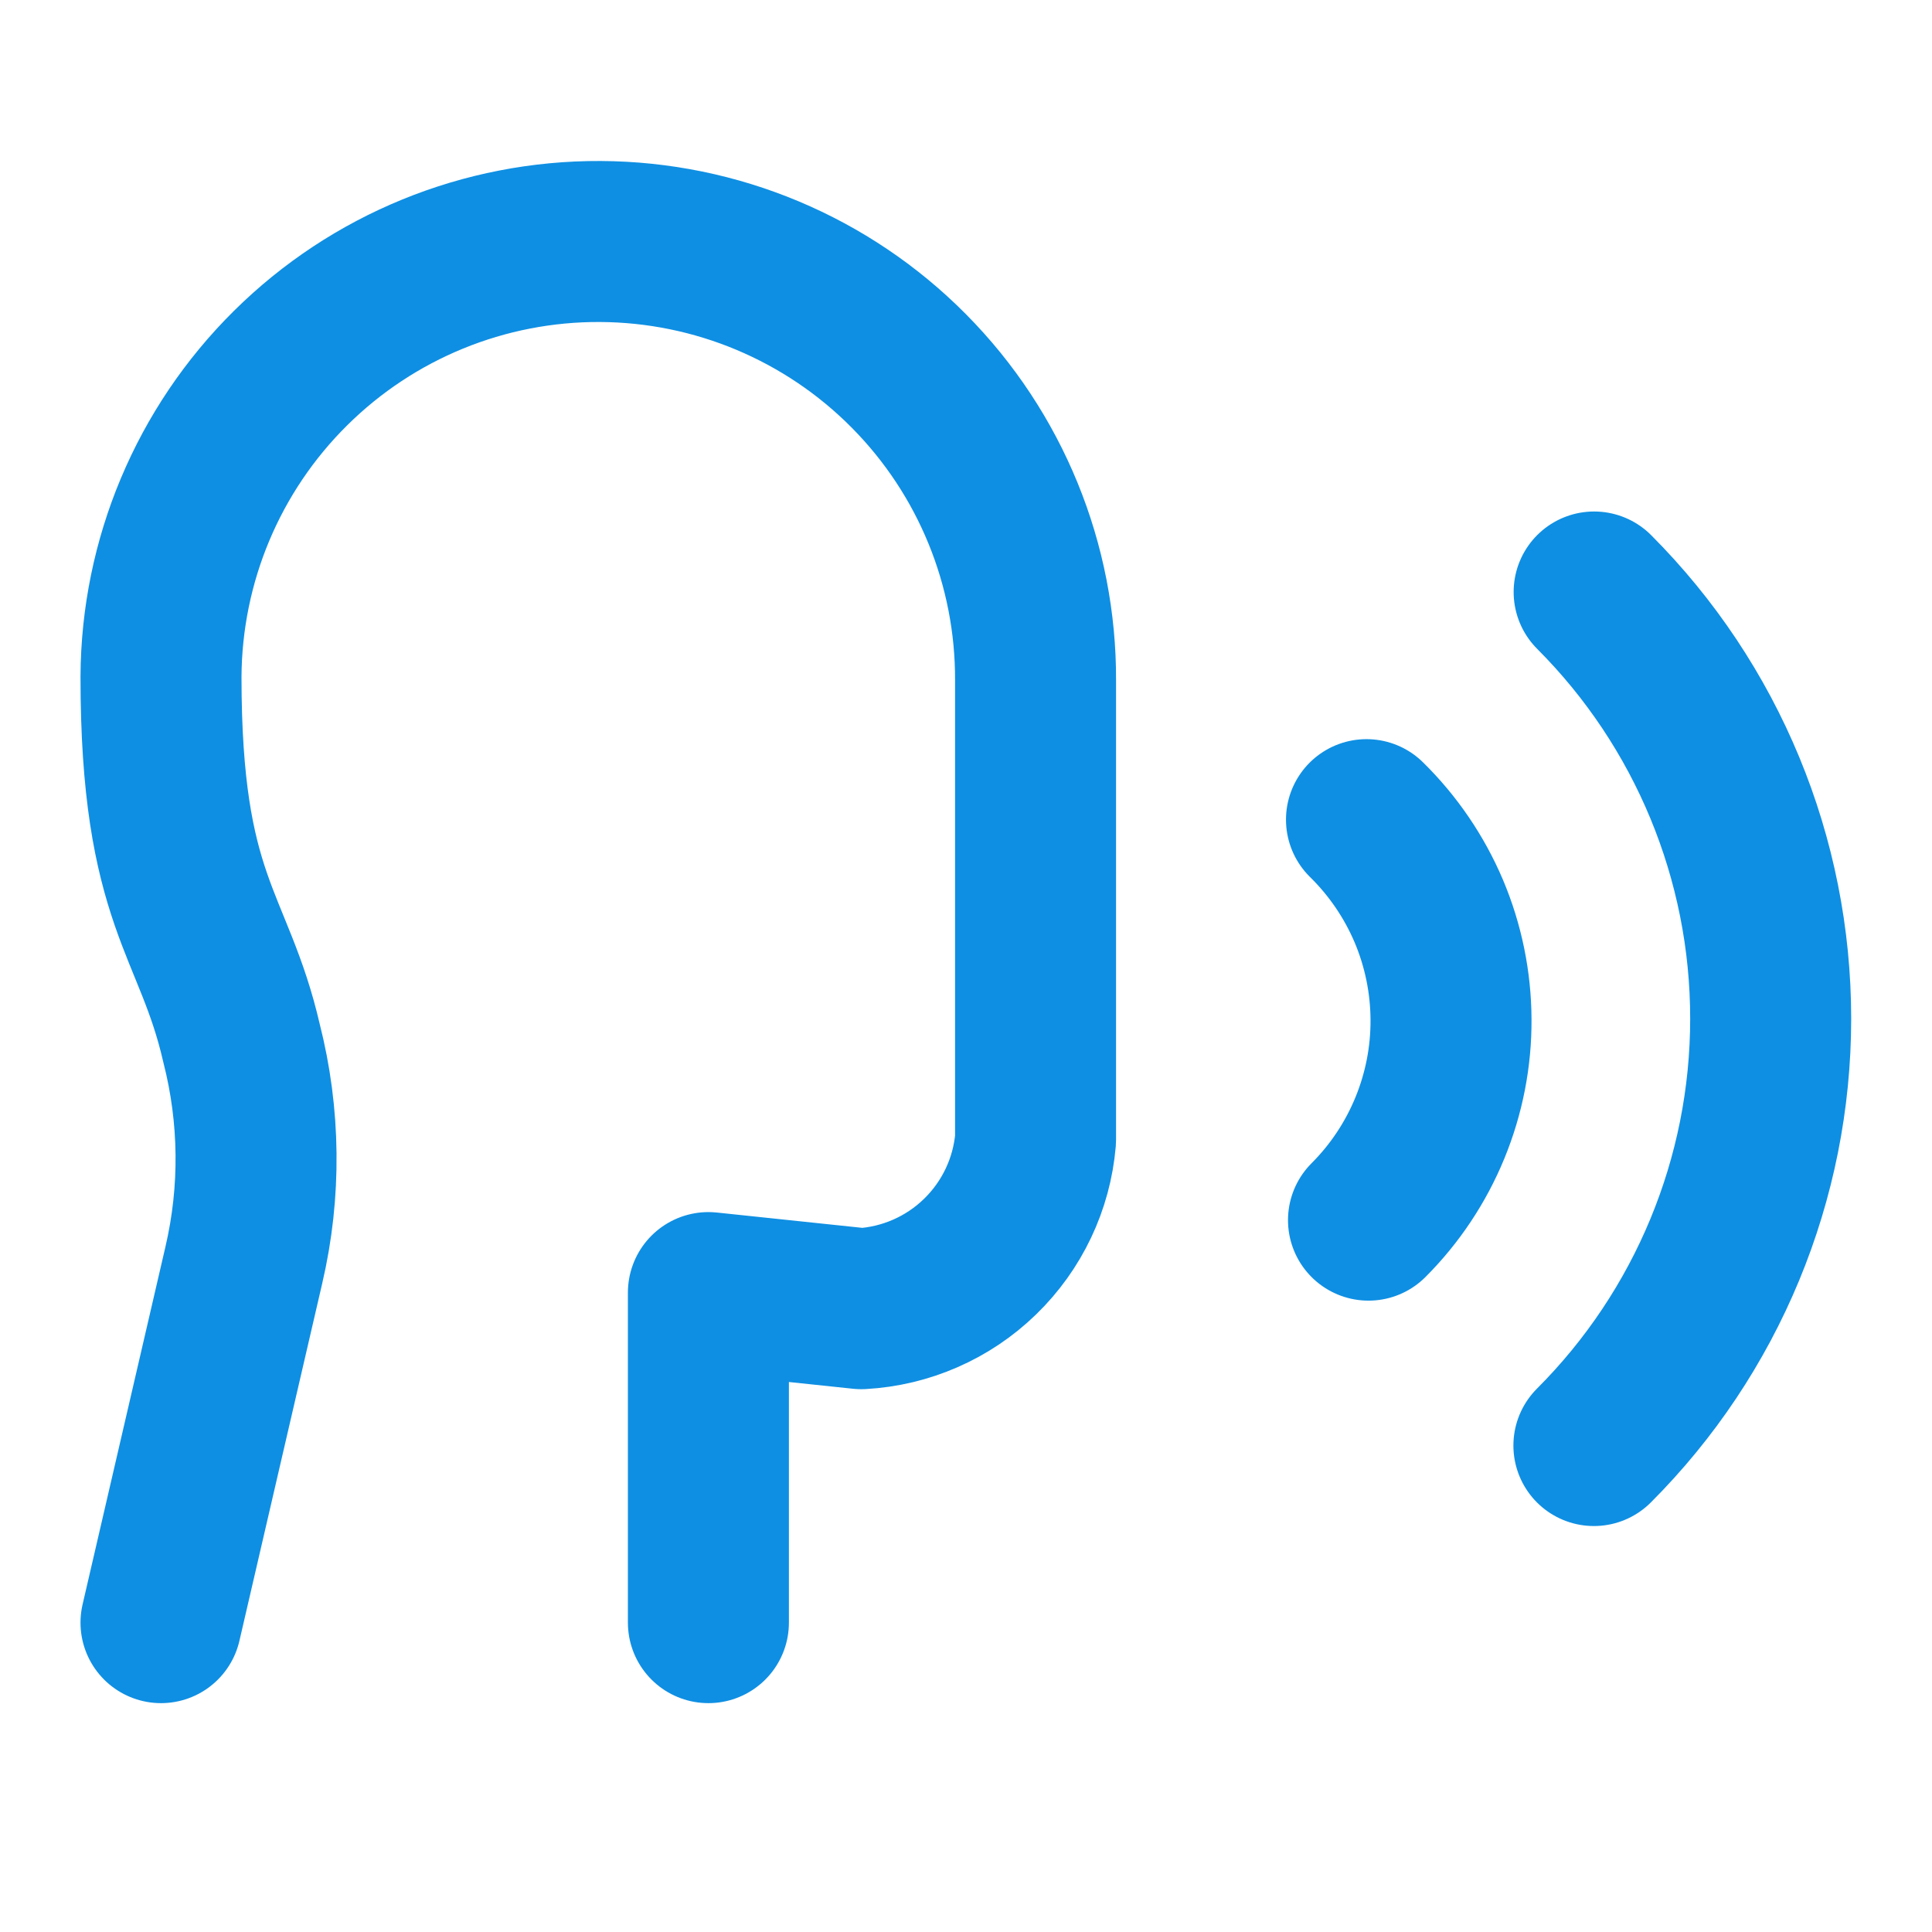 <svg width="24" height="24" viewBox="0 0 24 24" fill="none" xmlns="http://www.w3.org/2000/svg">
<path d="M8.8 20.157V16.057L10.7 16.257C11.253 16.226 11.777 15.997 12.174 15.611C12.572 15.225 12.817 14.709 12.864 14.157V8.457C12.871 7.016 12.305 5.632 11.291 4.609C10.277 3.585 8.898 3.007 7.457 3C6.016 2.993 4.632 3.559 3.609 4.573C2.585 5.587 2.007 6.966 2 8.407C2 11.207 2.656 11.461 3 12.957C3.231 13.861 3.241 14.807 3.029 15.715L2 20.157M19.8 17.957C21.206 16.551 21.996 14.644 21.996 12.656C21.997 10.668 21.208 8.761 19.803 7.354M17 15.157C17.327 14.83 17.586 14.441 17.762 14.013C17.938 13.585 18.028 13.127 18.025 12.664C18.023 12.202 17.929 11.744 17.749 11.318C17.568 10.892 17.305 10.506 16.975 10.182" stroke="#0E8FE3" stroke-width="2" stroke-linecap="round" stroke-linejoin="round"/>
</svg>
